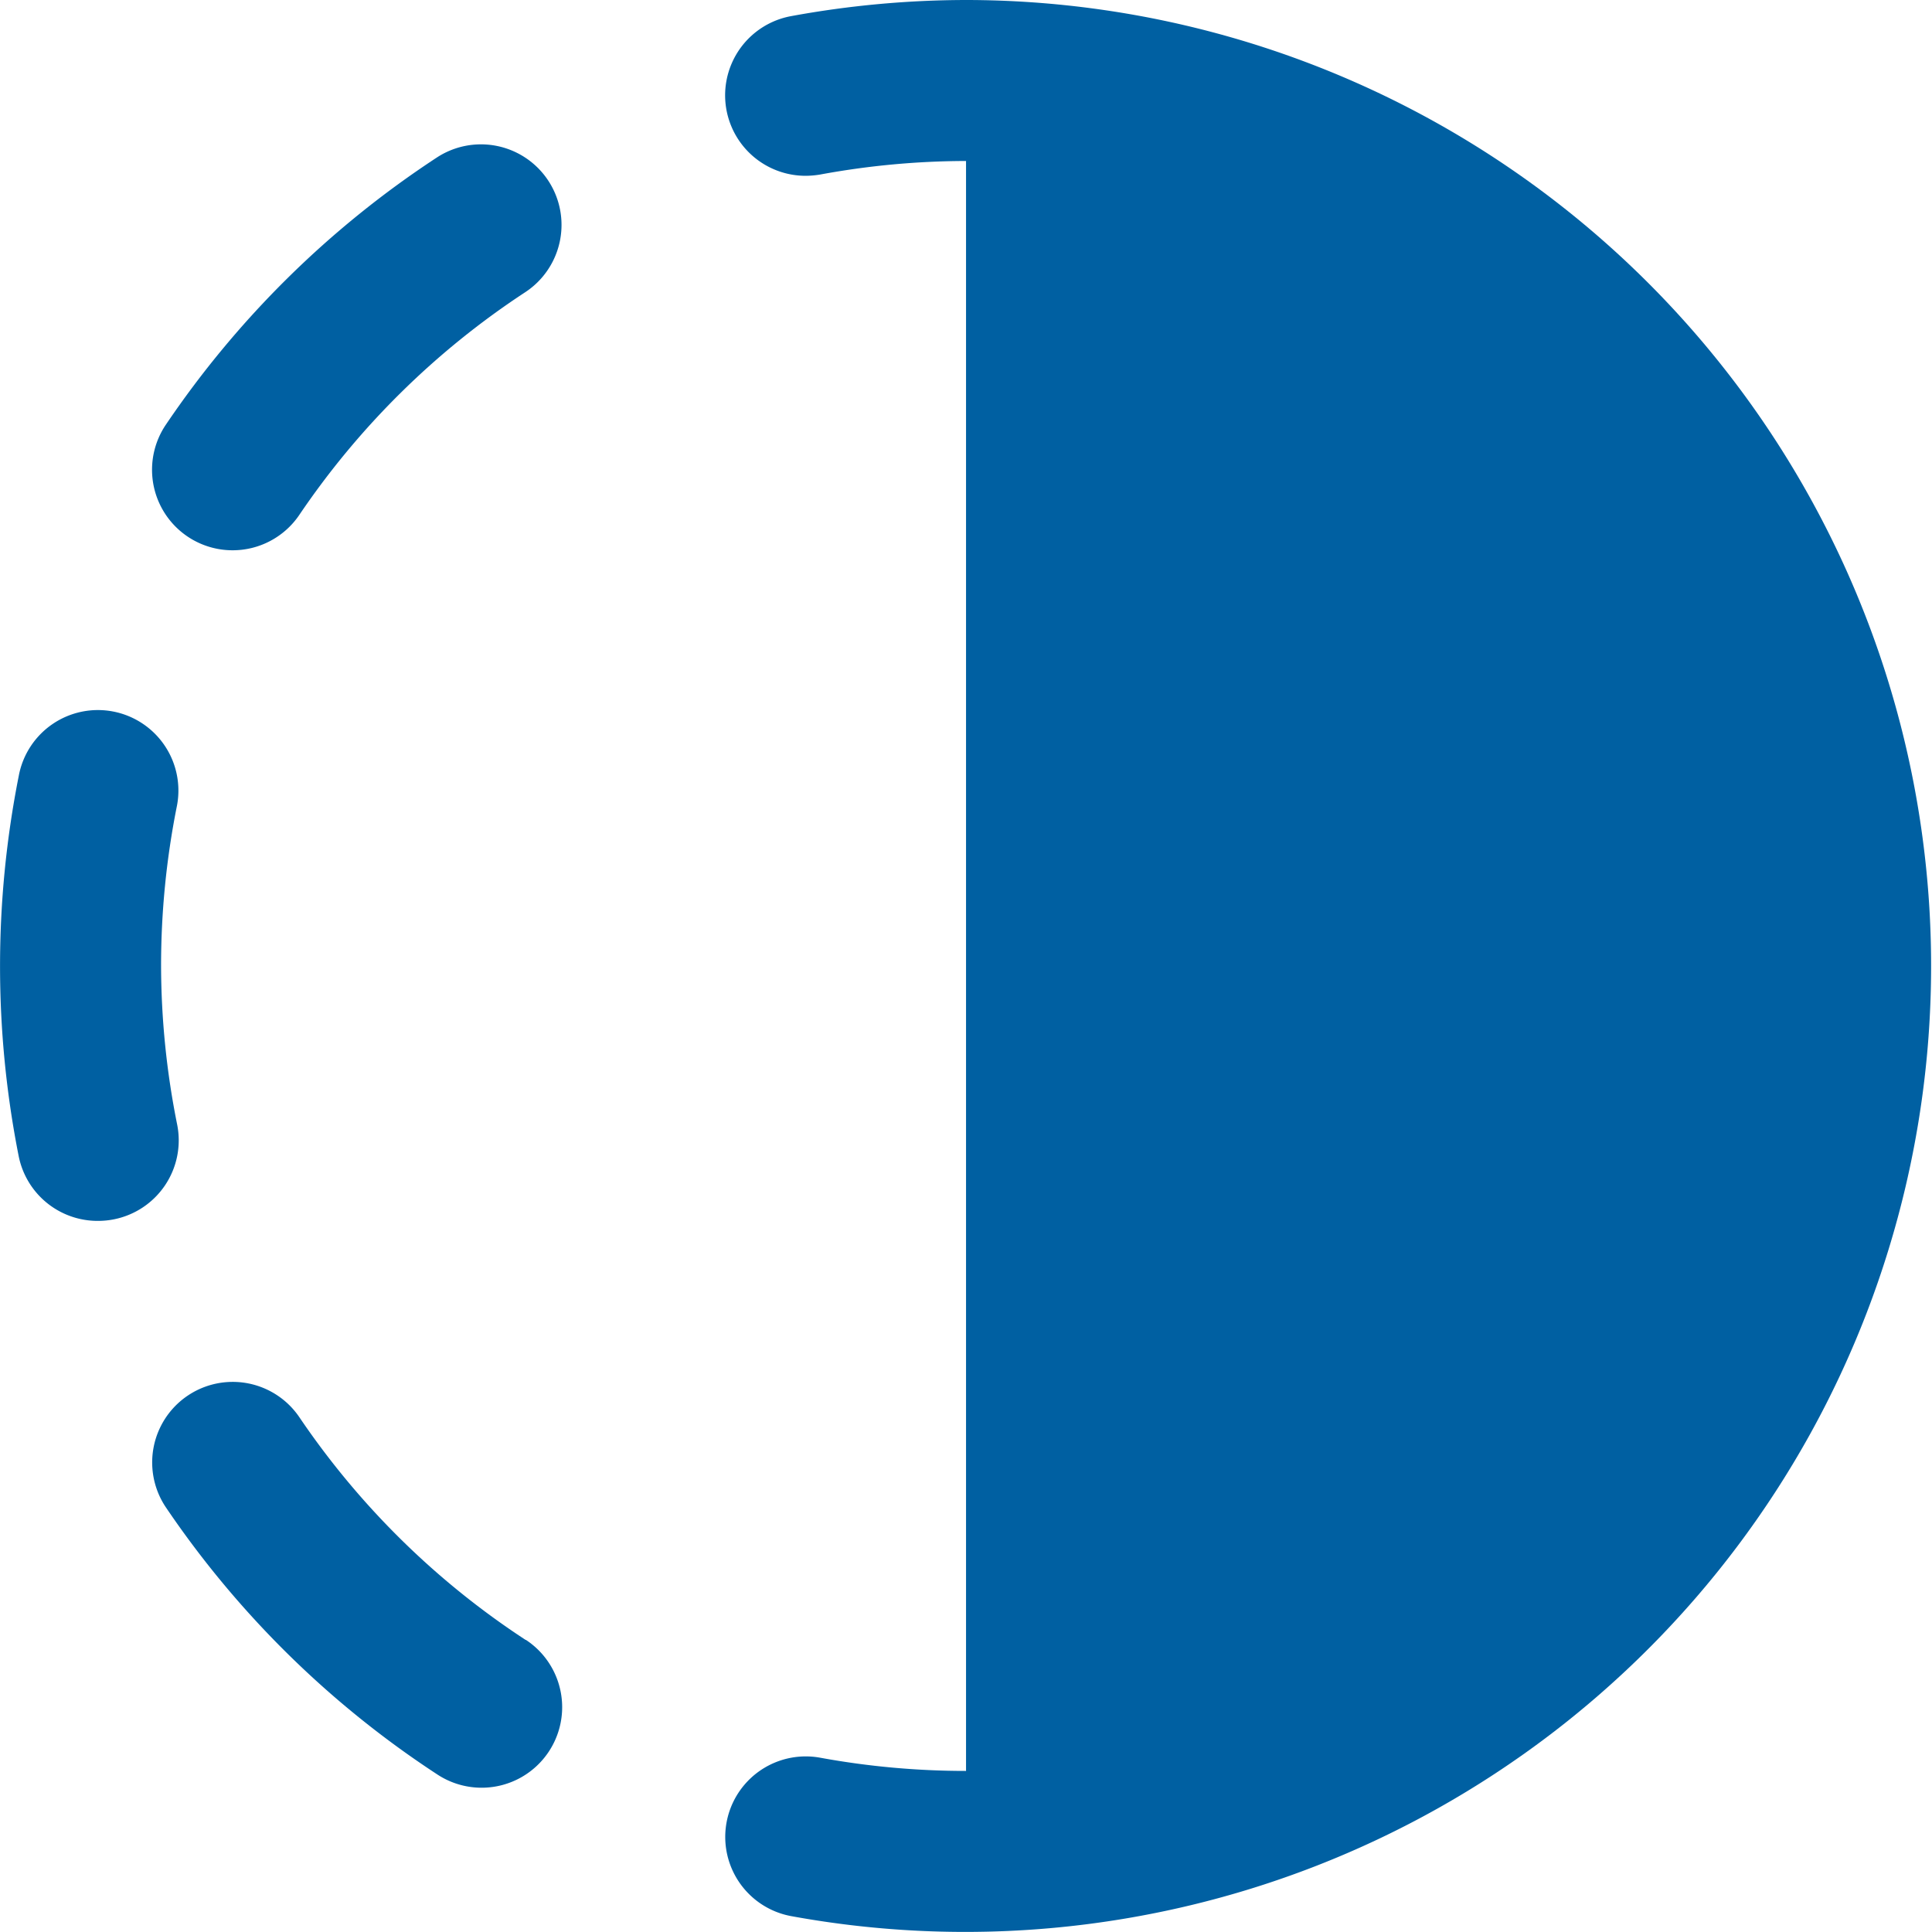 <svg xmlns="http://www.w3.org/2000/svg" width="24.001" height="24" viewBox="0 0 24.001 24">
  <g id="fi-rr-opacity" transform="translate(0.001)">
    <path id="Tracé_1519" data-name="Tracé 1519" d="M2.886,6.836A1,1,0,0,0,3.715,6.4,10.015,10.015,0,0,1,6.524,3.63a1,1,0,0,0-1.1-1.672A12,12,0,0,0,2.06,5.275a1,1,0,0,0,.826,1.561Z" fill="#0060a2"/>
    <path id="Tracé_1520" data-name="Tracé 1520" d="M2,12a10.112,10.112,0,0,1,.193-1.969A1,1,0,1,0,.232,9.639a12.135,12.135,0,0,0,0,4.728,1,1,0,0,0,.98.8,1.019,1.019,0,0,0,.2-.019A1,1,0,0,0,2.2,13.971,10.1,10.1,0,0,1,2,12Z" fill="#0060a2"/>
    <path id="Tracé_1521" data-name="Tracé 1521" d="M6.528,20.372a10,10,0,0,1-2.81-2.766,1,1,0,0,0-1.656,1.123,11.993,11.993,0,0,0,3.37,3.315,1,1,0,1,0,1.1-1.672Z" fill="#0060a2"/>
    <path id="Tracé_1522" data-name="Tracé 1522" d="M12,0A12.107,12.107,0,0,0,9.829.2a1,1,0,0,0,.179,1.984,1.126,1.126,0,0,0,.181-.016A10.033,10.033,0,0,1,12,2V22a10.033,10.033,0,0,1-1.811-.164,1,1,0,1,0-.36,1.968A12,12,0,1,0,12,0Z" fill="#0060a2"/>
  </g>
</svg>
